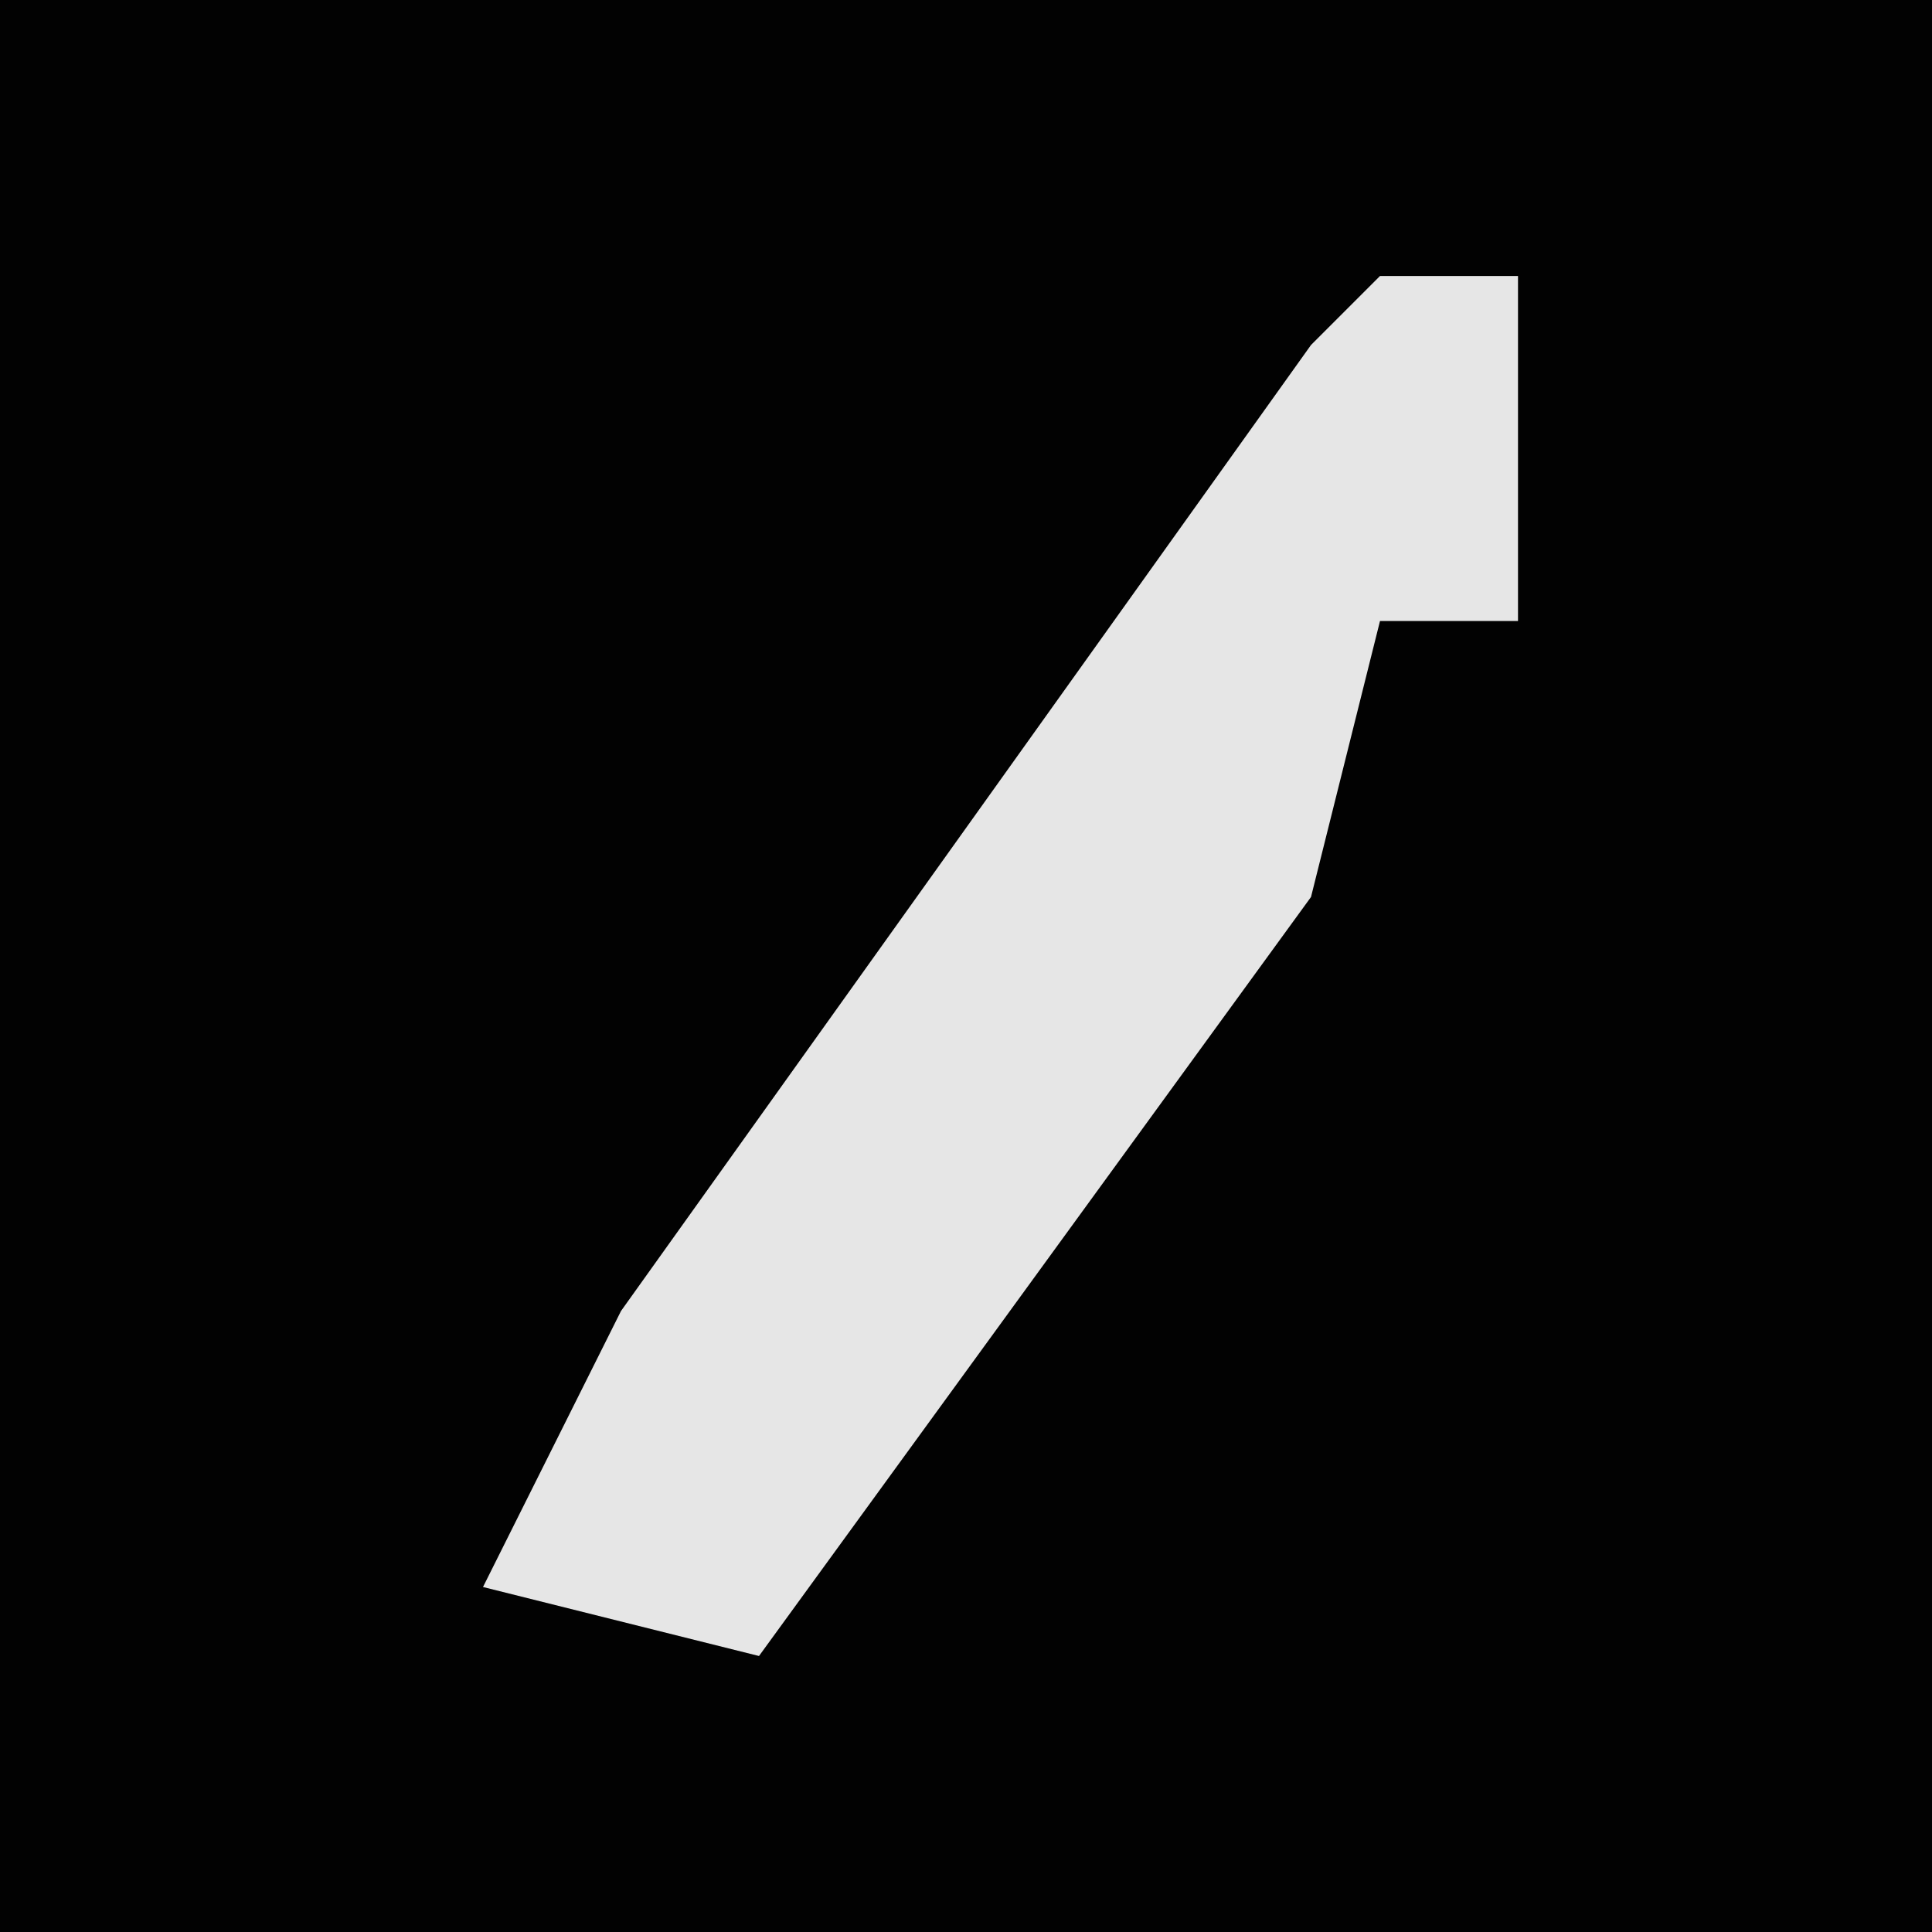 <?xml version="1.0" encoding="UTF-8"?>
<svg version="1.1" xmlns="http://www.w3.org/2000/svg" width="28" height="28">
<path d="M0,0 L28,0 L28,28 L0,28 Z " fill="#020202" transform="translate(0,0)"/>
<path d="M0,0 L2,0 L2,5 L0,5 L-1,9 L-9,20 L-13,19 L-11,15 L-1,1 Z " fill="#E6E6E6" transform="translate(20,4)"/>
</svg>
